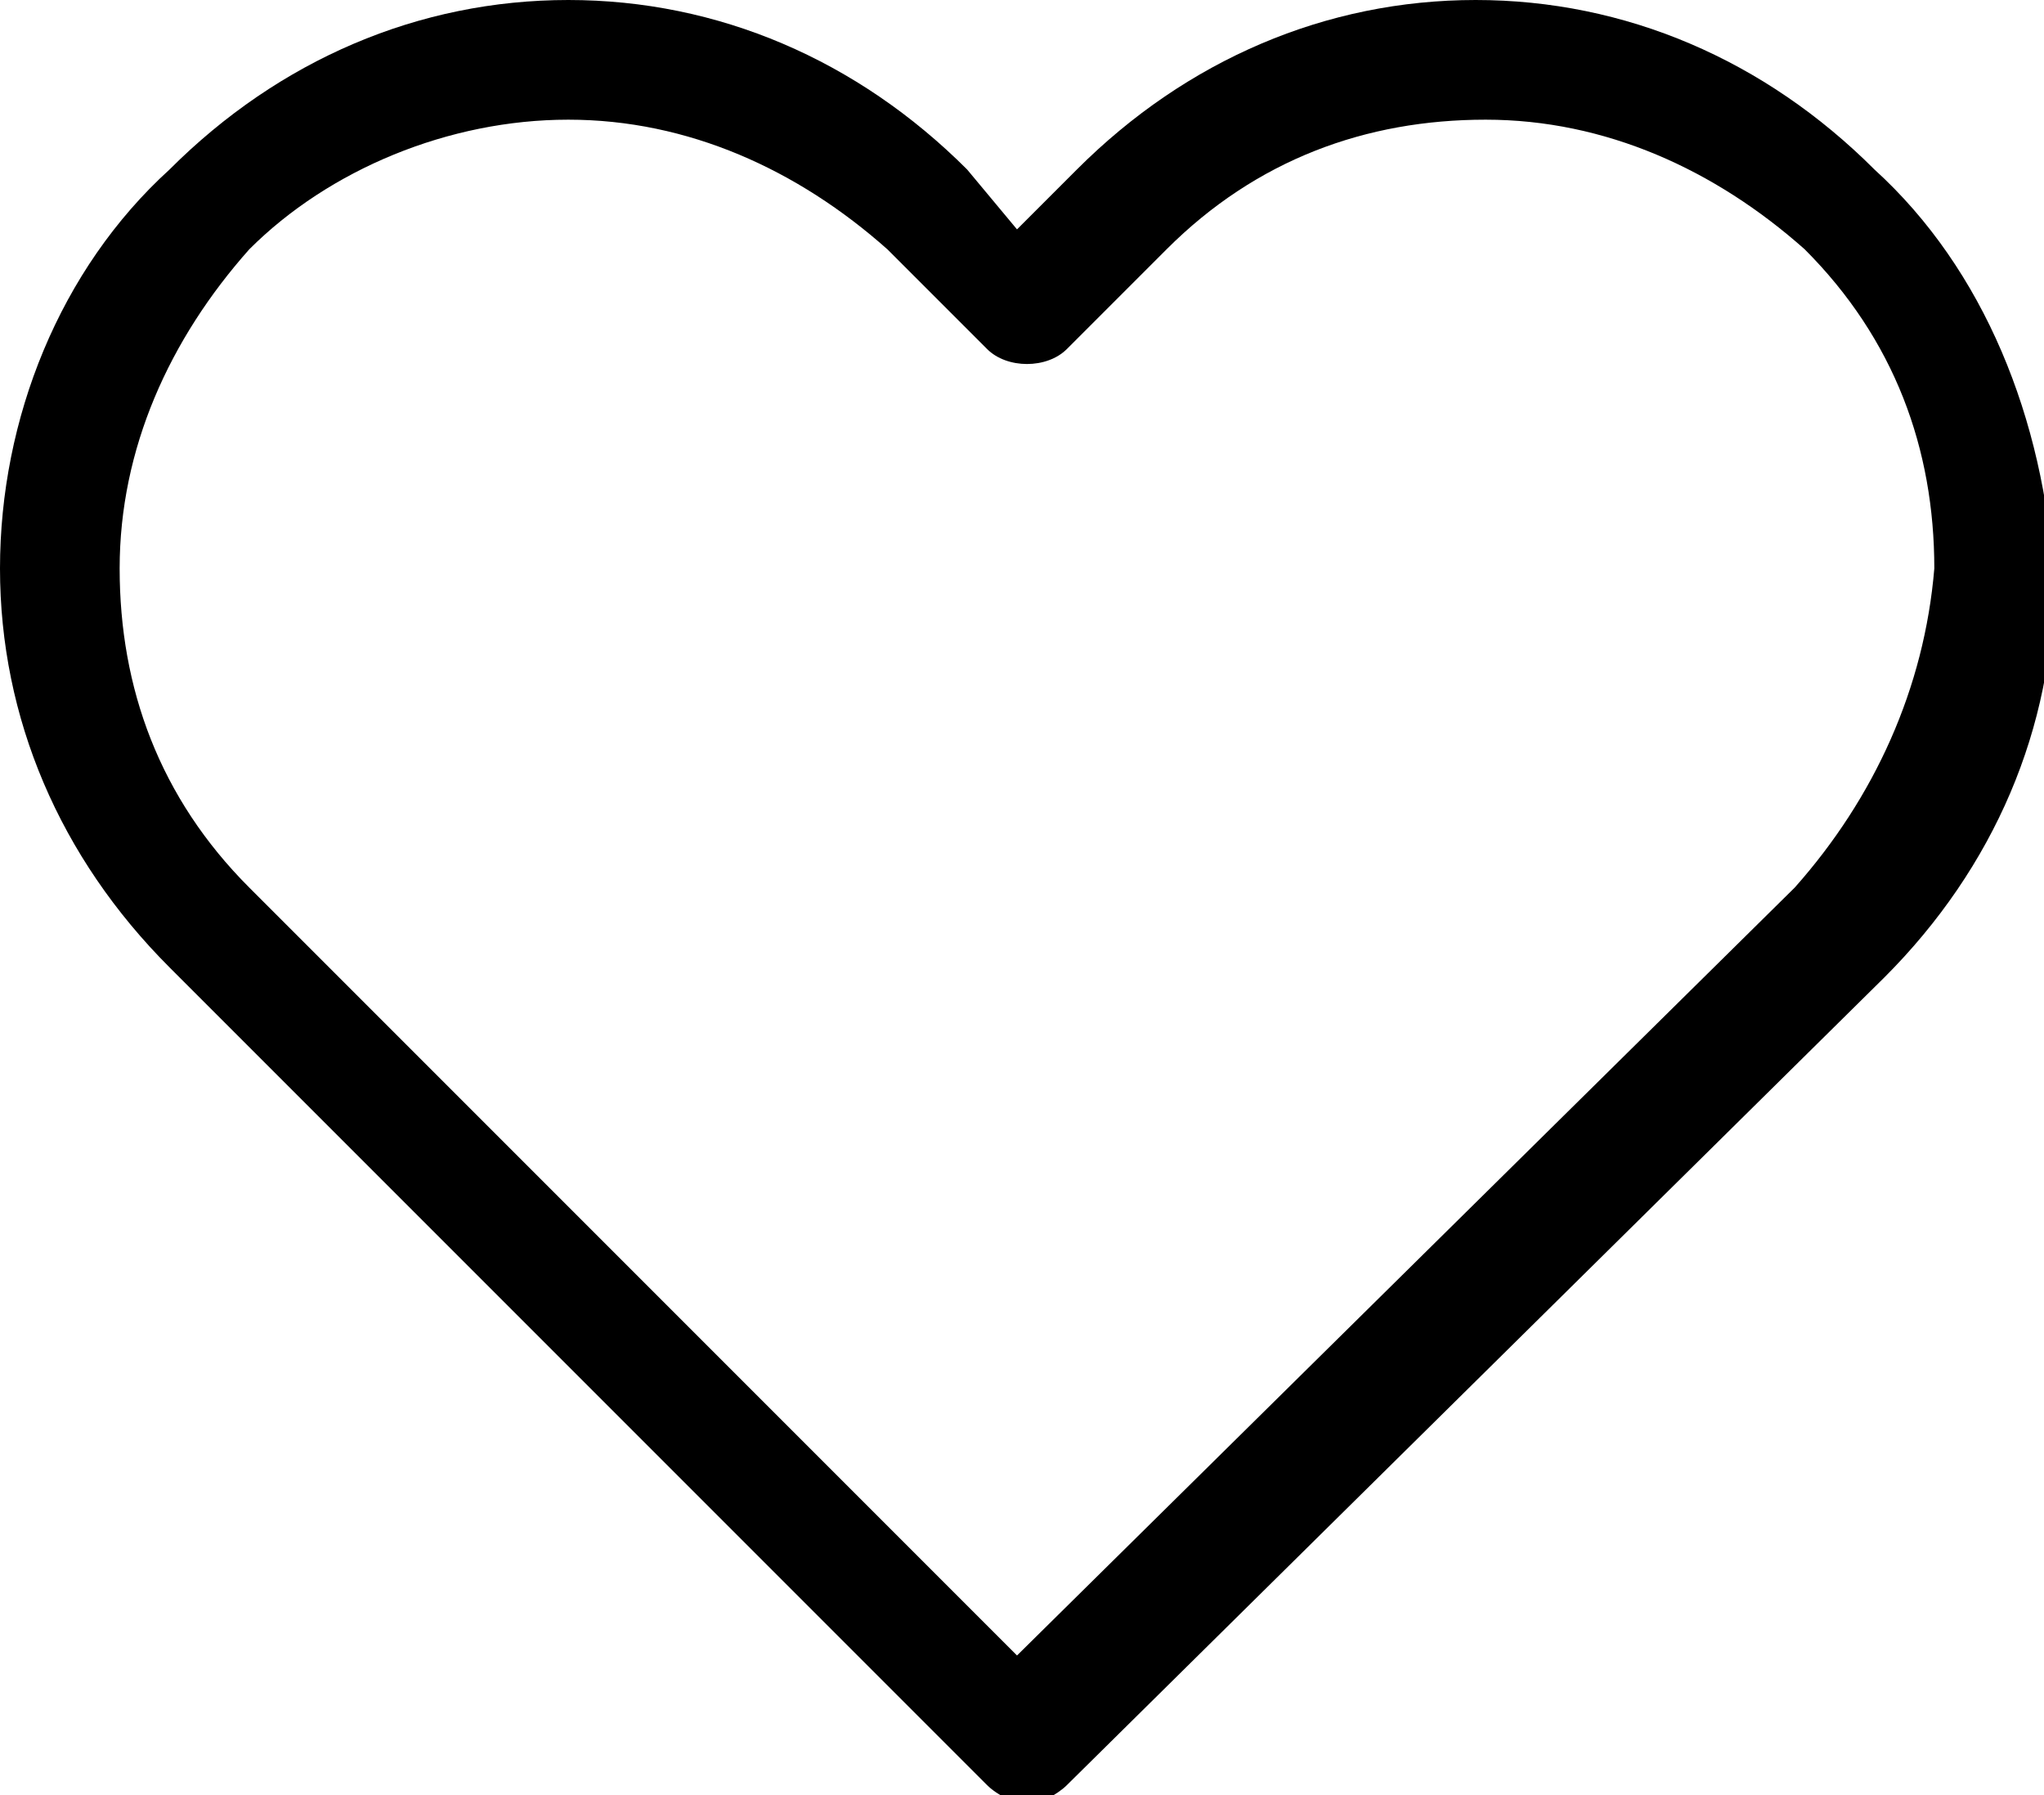 <?xml version="1.0" encoding="utf-8"?>
<!-- Generator: Adobe Illustrator 19.2.1, SVG Export Plug-In . SVG Version: 6.00 Build 0)  -->
<svg version="1.1" id="Capa_1" xmlns="http://www.w3.org/2000/svg" xmlns:xlink="http://www.w3.org/1999/xlink" x="0px" y="0px"
	 width="20.5px" height="18px" viewBox="0 0 20.5 18" style="enable-background:new 0 0 20.5 18;" xml:space="preserve">
<g>
	<path d="M18.8,1.7c-1.1-1.1-2.5-1.7-4-1.7s-2.9,0.6-4,1.7l-0.6,0.6L9.7,1.7C8.6,0.6,7.2,0,5.7,0c-1.5,0-2.9,0.6-4,1.7
		C0.6,2.7,0,4.2,0,5.7c0,1.5,0.6,2.9,1.7,4l8.2,8.2c0.1,0.1,0.3,0.2,0.4,0.2s0.3-0.1,0.4-0.2l8.2-8.1c1.1-1.1,1.7-2.5,1.7-4
		C20.5,4.2,19.9,2.7,18.8,1.7z M18,8.9l-7.8,7.7L2.5,8.9C1.6,8,1.2,6.9,1.2,5.7s0.5-2.3,1.3-3.2c0.8-0.8,2-1.3,3.2-1.3
		c1.2,0,2.3,0.5,3.2,1.3l1,1c0.2,0.2,0.6,0.2,0.8,0l1-1c0.9-0.9,2-1.3,3.2-1.3s2.3,0.5,3.2,1.3c0.9,0.9,1.3,2,1.3,3.2
		C19.3,6.9,18.8,8,18,8.9z"/>
</g>
</svg>
